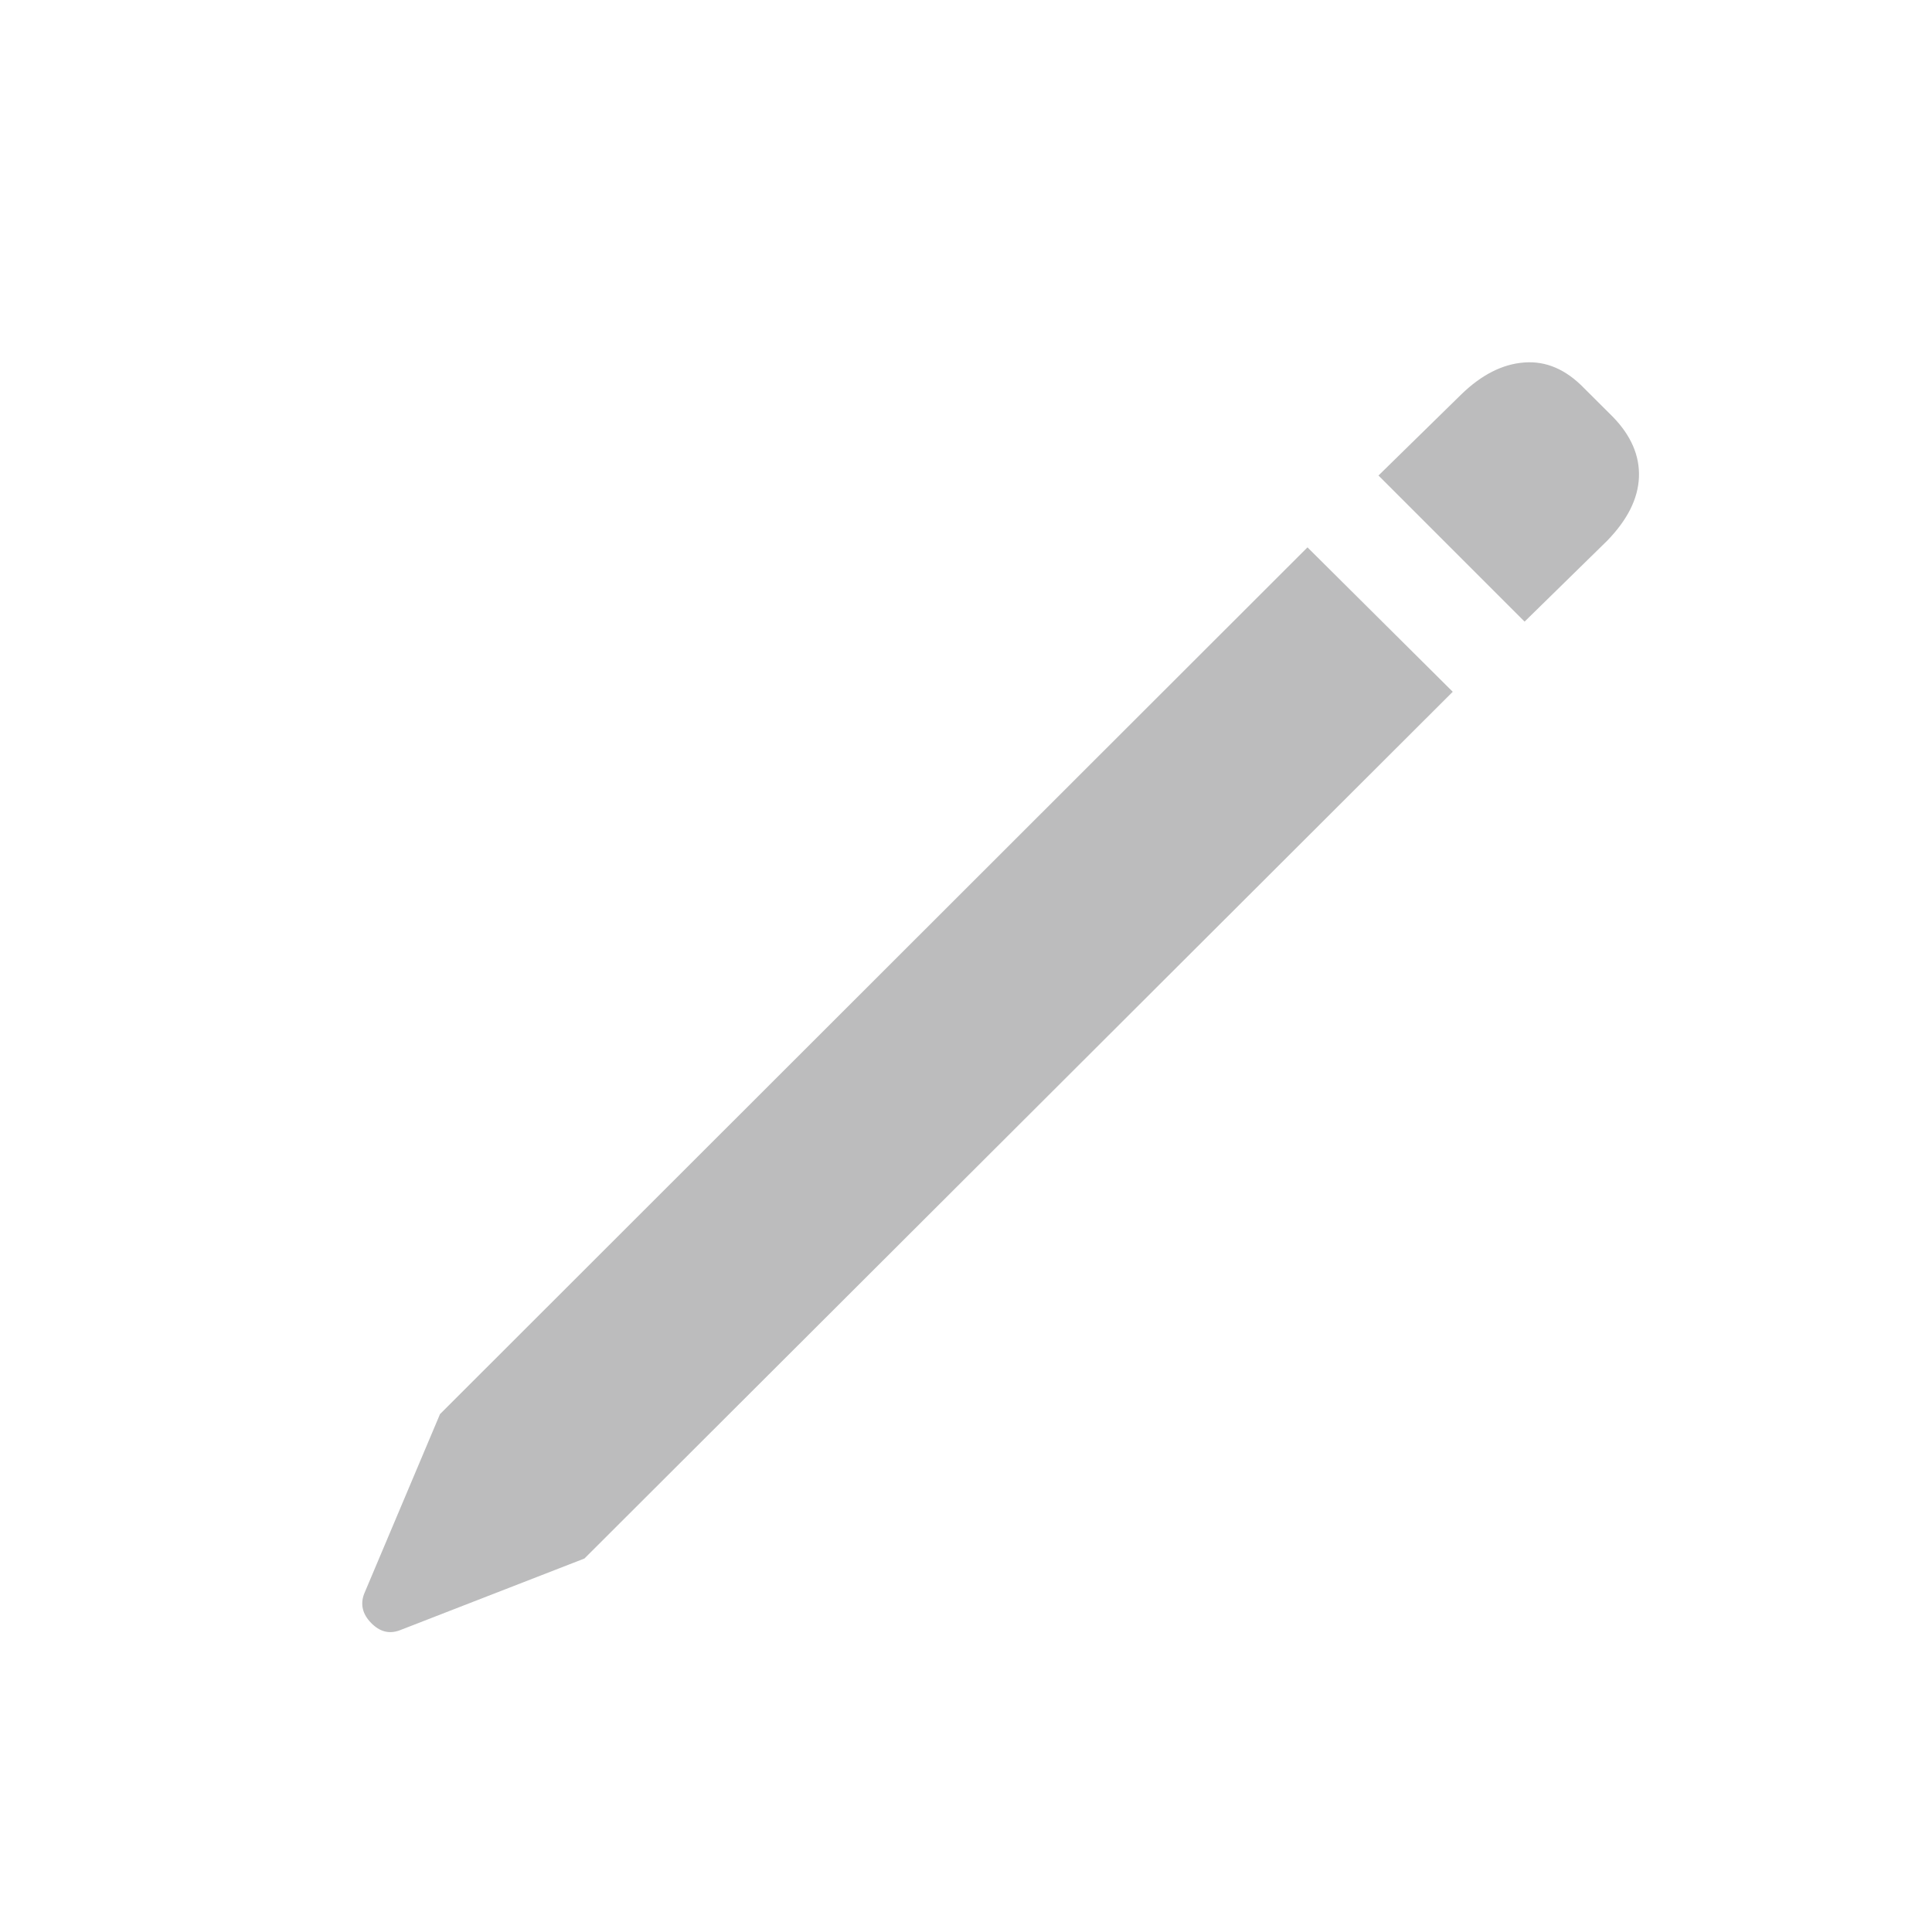 <?xml version="1.0" encoding="UTF-8"?>
<svg width="16px" height="16px" viewBox="0 0 16 16" version="1.1" xmlns="http://www.w3.org/2000/svg" xmlns:xlink="http://www.w3.org/1999/xlink">
    <g id="replace" stroke="none" stroke-width="1" fill="none" fill-rule="evenodd" opacity="0.3">
        <path d="M12.626,5.148 L13.31,4.478 C13.478,4.305 13.566,4.13 13.573,3.952 C13.58,3.774 13.508,3.608 13.358,3.453 L13.118,3.214 C12.968,3.059 12.803,2.988 12.623,3.002 C12.443,3.015 12.268,3.104 12.1,3.268 L11.416,3.938 L12.626,5.148 Z M3.309,13.502 L4.84,12.907 L12.031,5.729 L10.828,4.533 L3.644,11.711 L3.015,13.201 C2.983,13.287 3.002,13.367 3.073,13.44 C3.144,13.513 3.222,13.534 3.309,13.502 Z" fill="#1D1F20" fill-rule="nonzero"></path>
    </g>
</svg>